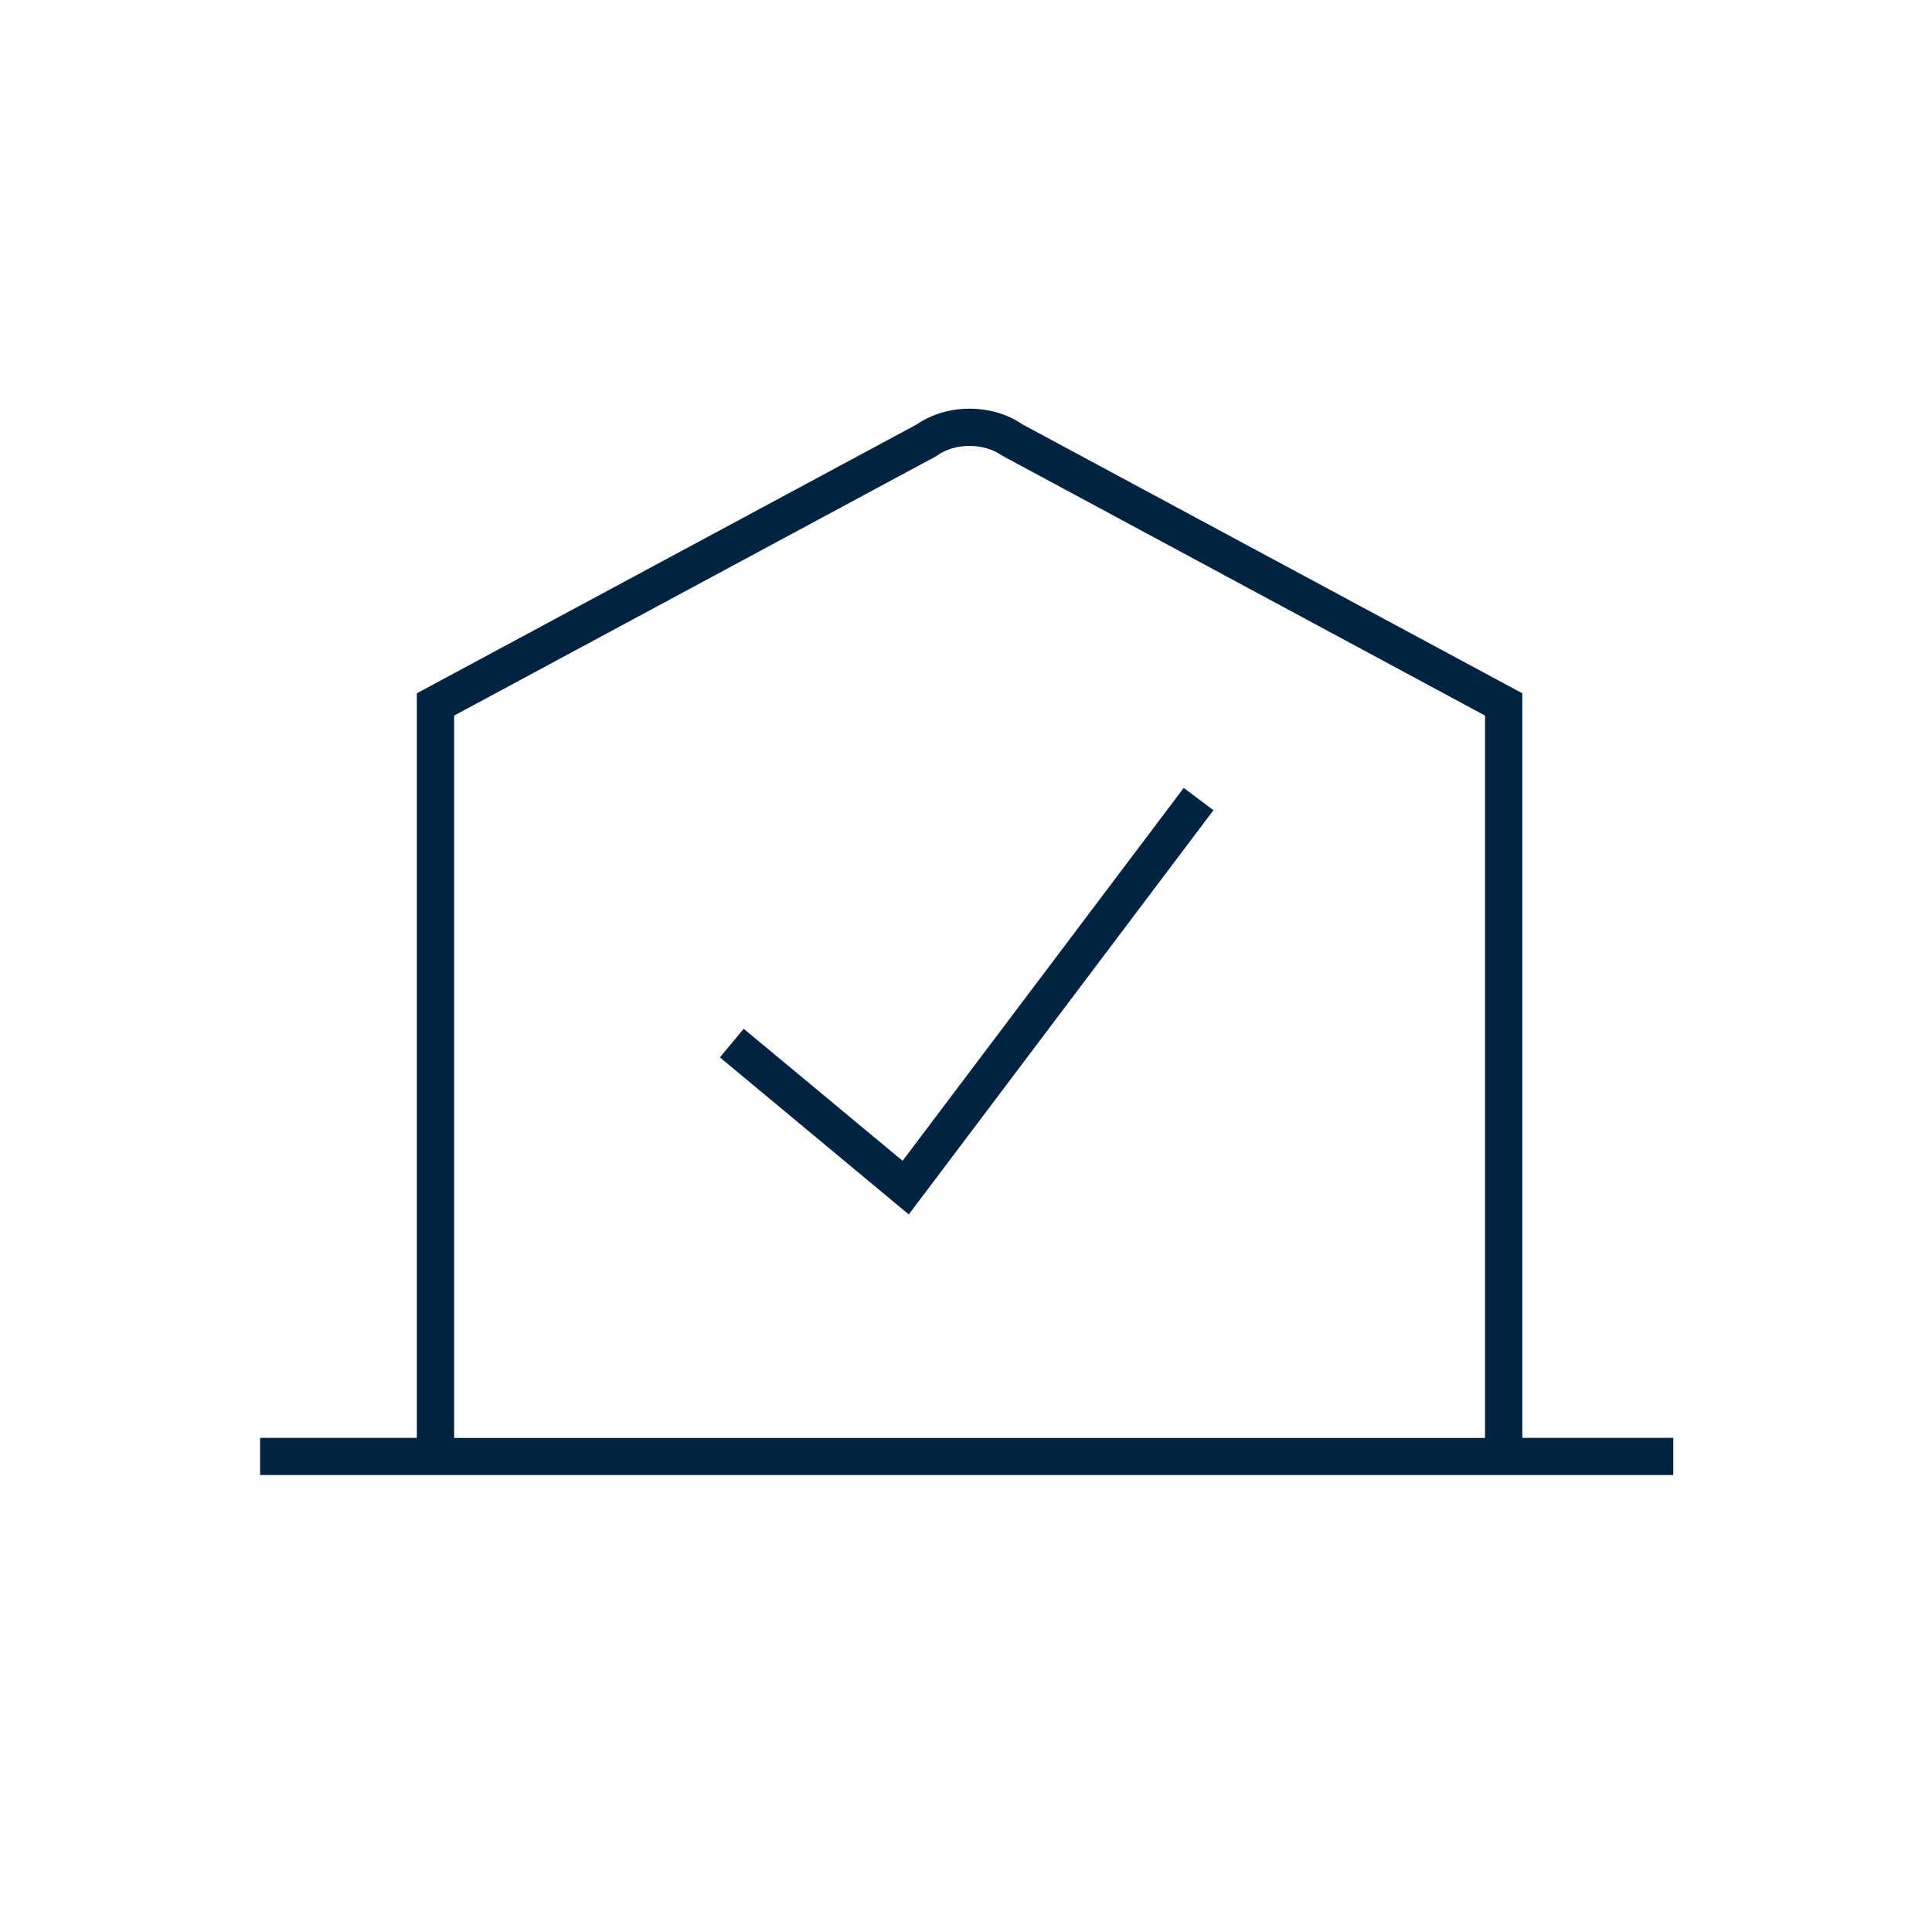 <svg width="156" height="156" viewBox="0 0 156 156" fill="none" xmlns="http://www.w3.org/2000/svg">
<path d="M73.38 98.06L58.13 85.38L60.05 83.07L72.88 93.73L95.58 63.62L97.98 65.42L73.38 98.06Z" fill="#002341"/>
<path d="M122.92 116.1V55.98L82.55 34.26C80.1 32.58 76.48 32.58 74.04 34.26L33.66 55.98V116.1H21V119.1H135.11V116.1H122.92ZM36.67 116.1V57.78L75.53 36.87L75.69 36.77C77.12 35.75 79.45 35.75 80.88 36.77L119.91 57.78V116.11H36.66L36.67 116.1Z" fill="#002341"/>
</svg>
